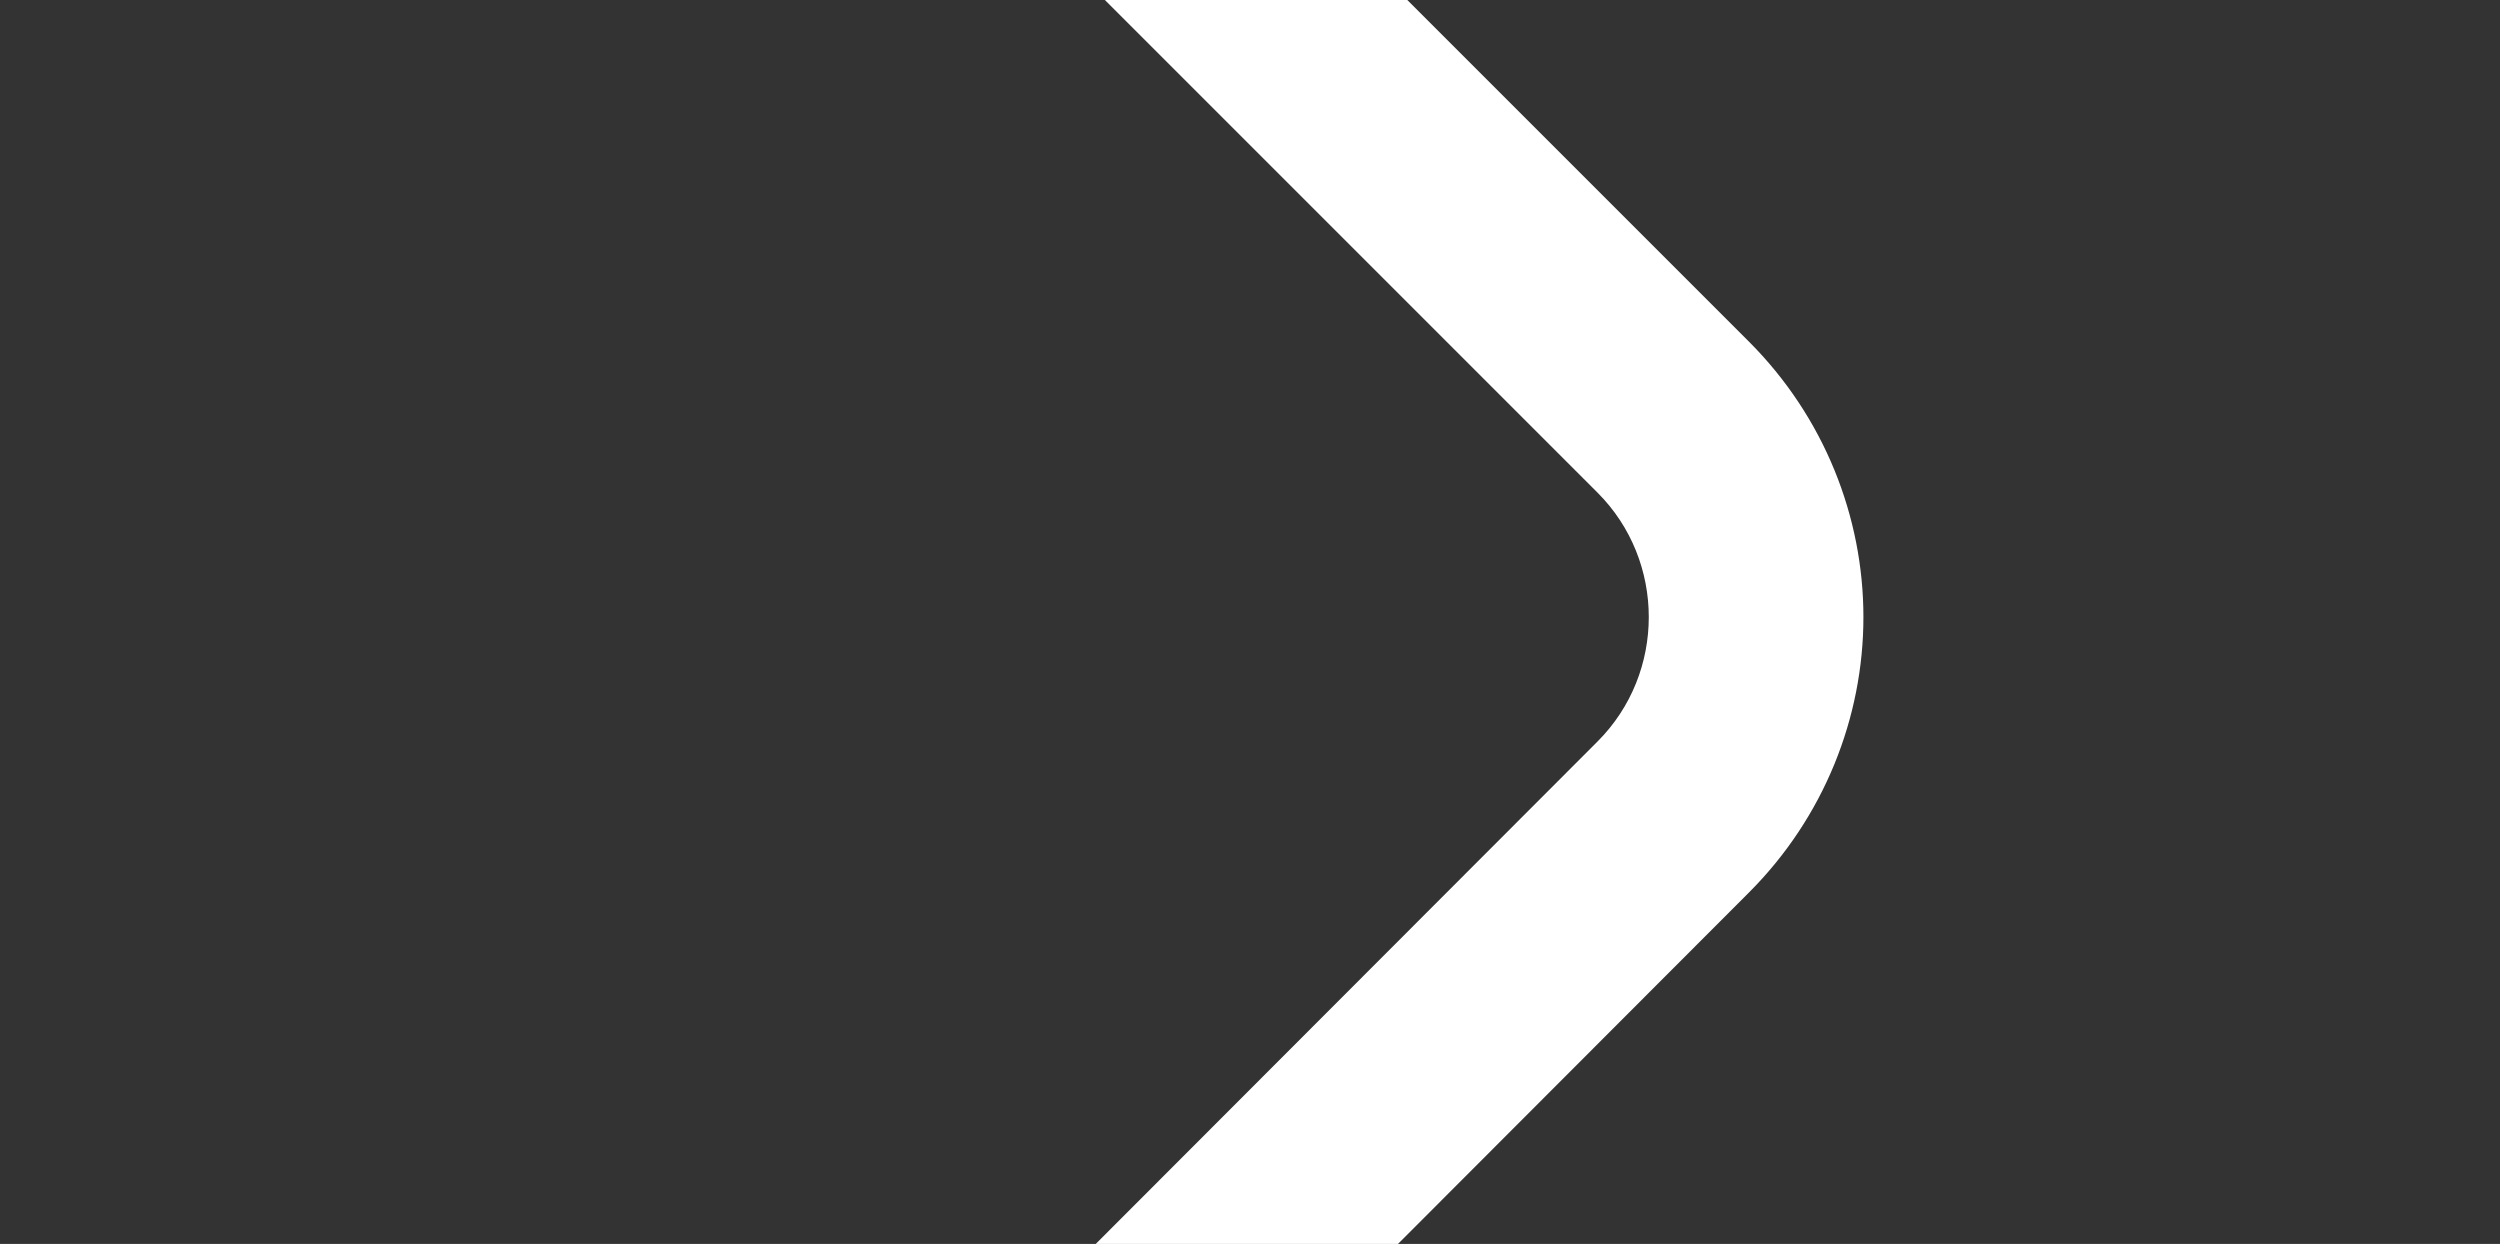 <?xml version="1.0" encoding="utf-8"?>
<!-- Generator: Adobe Illustrator 27.0.0, SVG Export Plug-In . SVG Version: 6.00 Build 0)  -->
<svg version="1.1" id="Слой_1" xmlns="http://www.w3.org/2000/svg" xmlns:xlink="http://www.w3.org/1999/xlink" x="0px" y="0px"
	 viewBox="0 0 205 102" style="enable-background:new 0 0 205 102;" xml:space="preserve">
<rect x="0" y="0" width="205" height="102" fill="#333333" stroke="none"/>
<style type="text/css">
	.st0{fill:#FFFFFF;}
</style>
<path class="st0" d="M152.8,50.6c0,8.2-3.2,16.4-9.4,22.6L67,149.7c-3.4,3.4-9,3.4-12.4,0s-3.4-9,0-12.4L131,60.8
	c5.6-5.6,5.6-14.8,0-20.4L54.5-36.1c-3.4-3.4-3.4-9,0-12.4s9-3.4,12.4,0L143.4,28C149.6,34.2,152.8,42.4,152.8,50.6z"/>
</svg>
